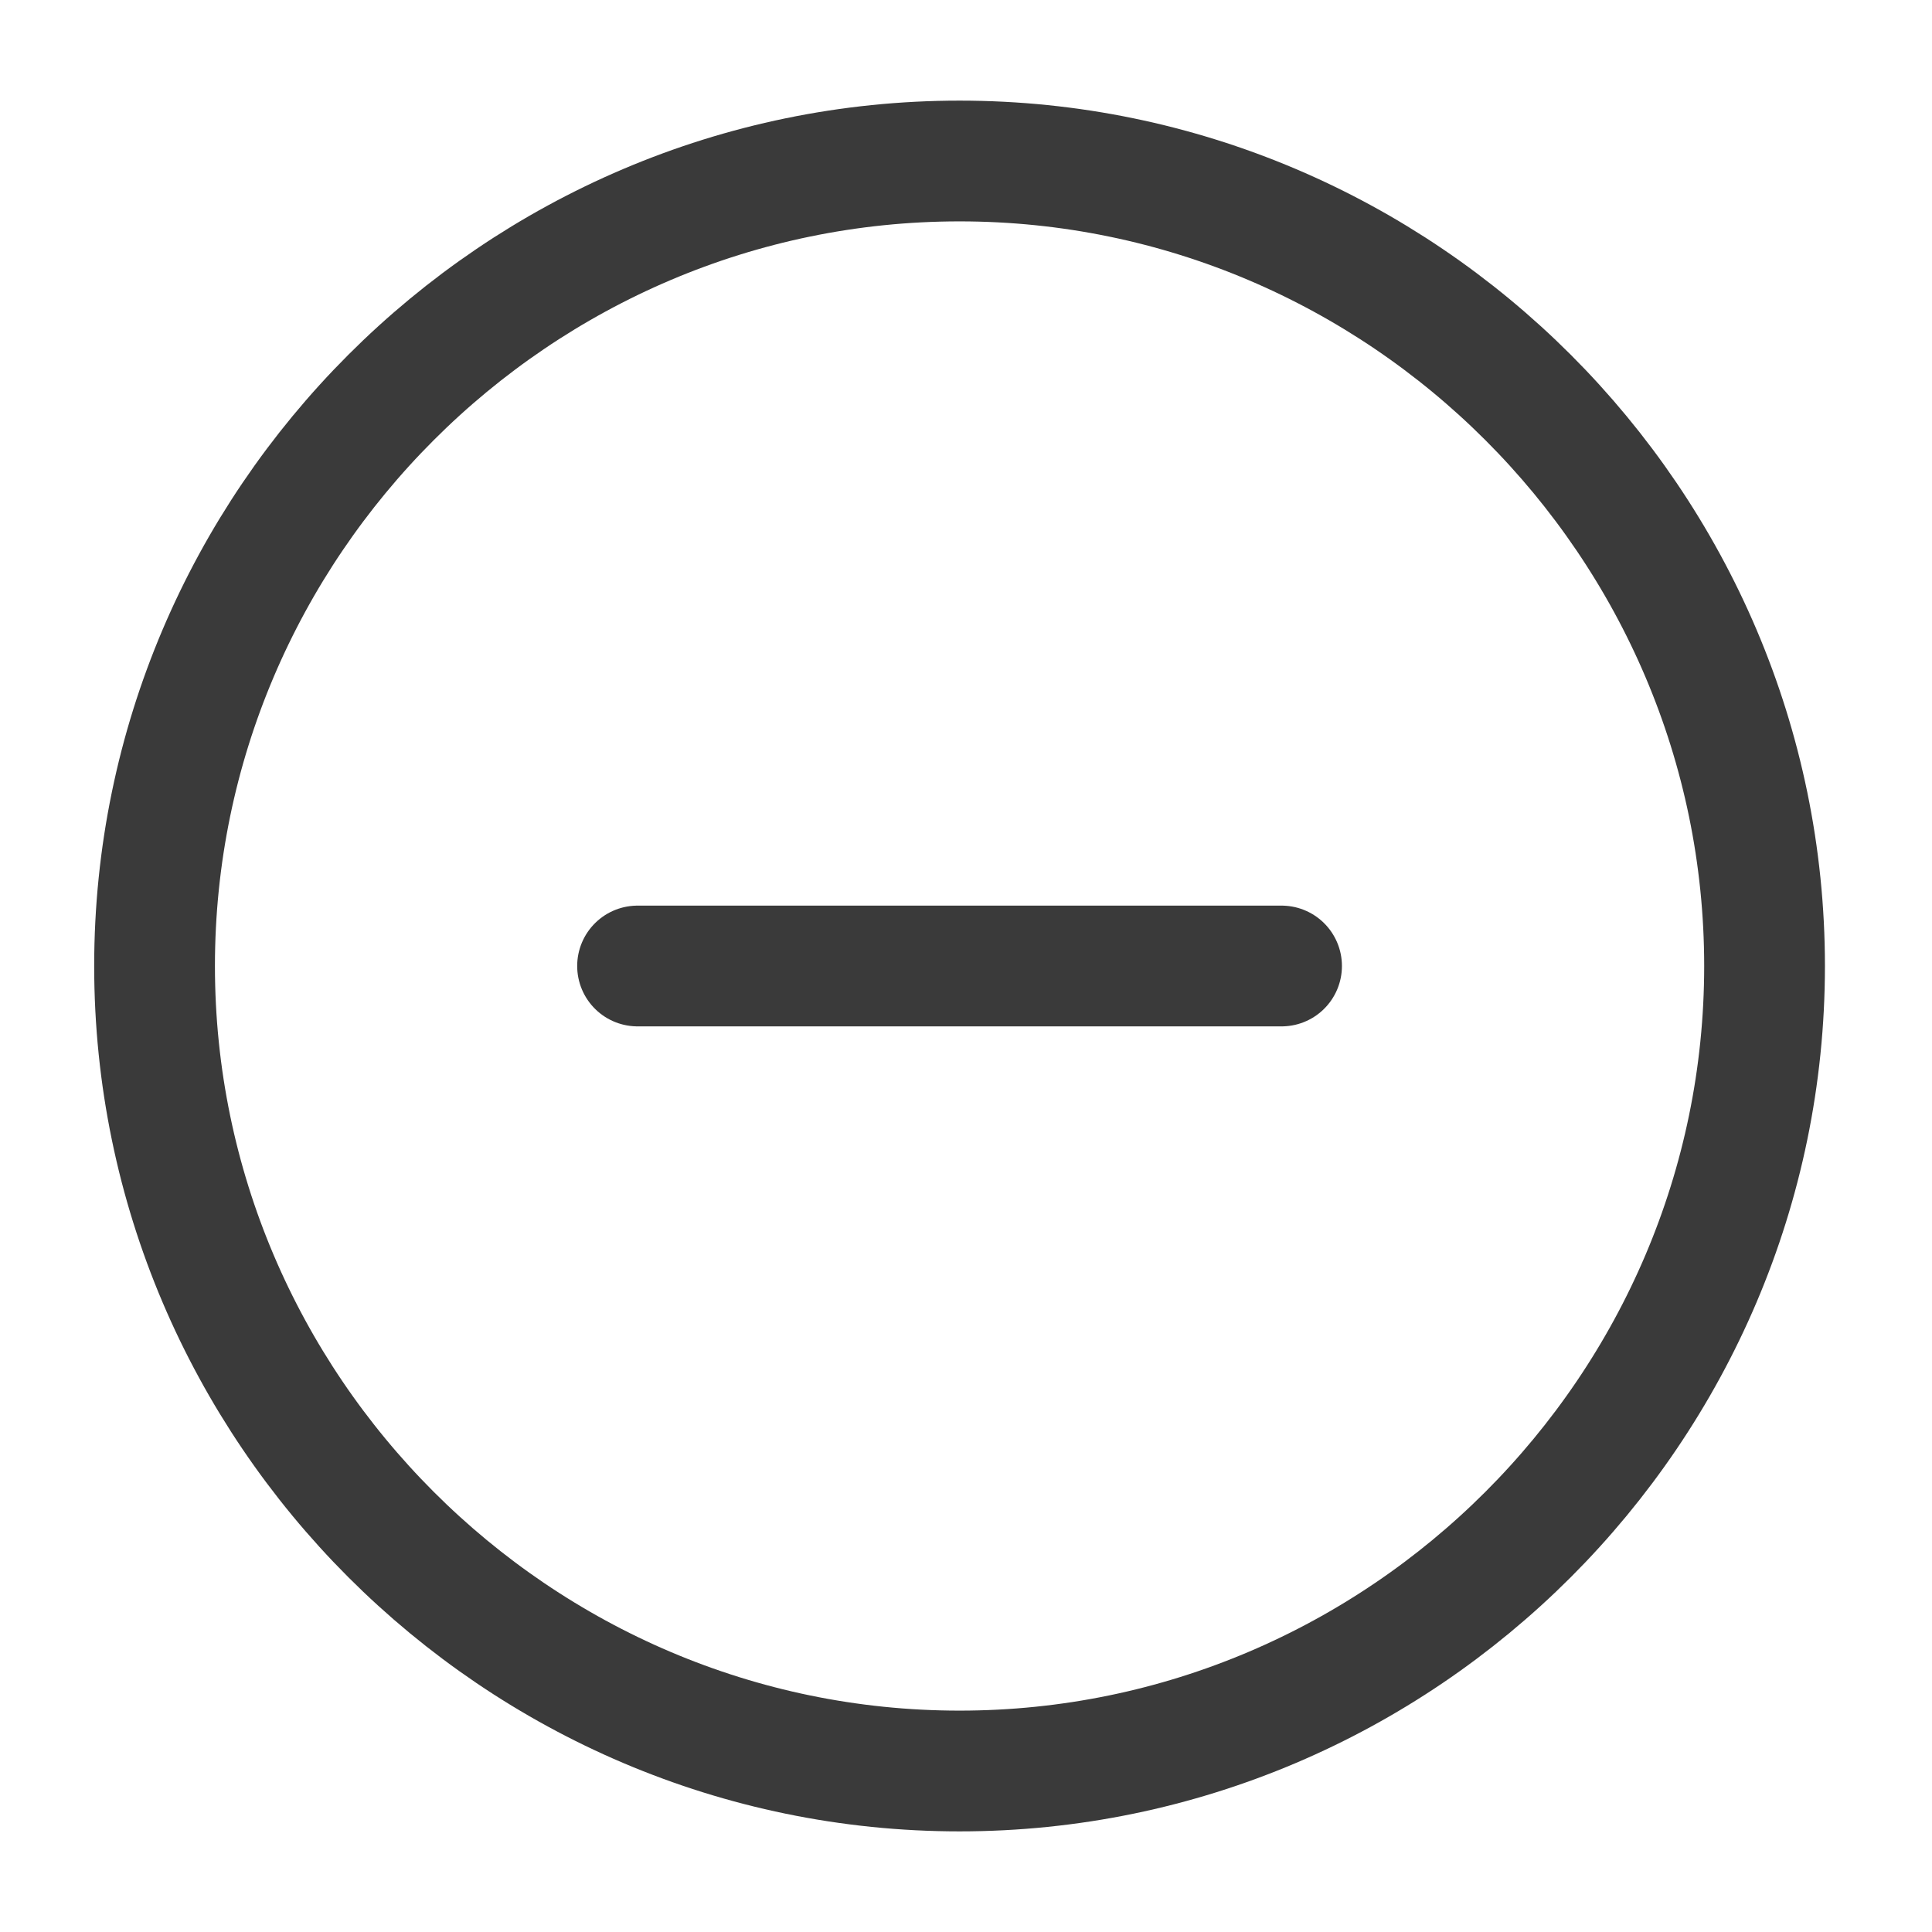 <svg width="24" height="24" viewBox="0 0 24 24" fill="none" xmlns="http://www.w3.org/2000/svg">
<path d="M11.92 22C17.42 22 21.92 17.5 21.92 12C21.92 6.5 17.42 2 11.92 2C6.42 2 1.92 6.5 1.92 12C1.92 17.5 6.42 22 11.92 22Z" stroke="#3A3A3A" stroke-width="1.5" stroke-linecap="round" stroke-linejoin="round"/>
<path d="M7.92 12H15.92" stroke="#3A3A3A" stroke-width="1.5" stroke-linecap="round" stroke-linejoin="round"/>
</svg>
